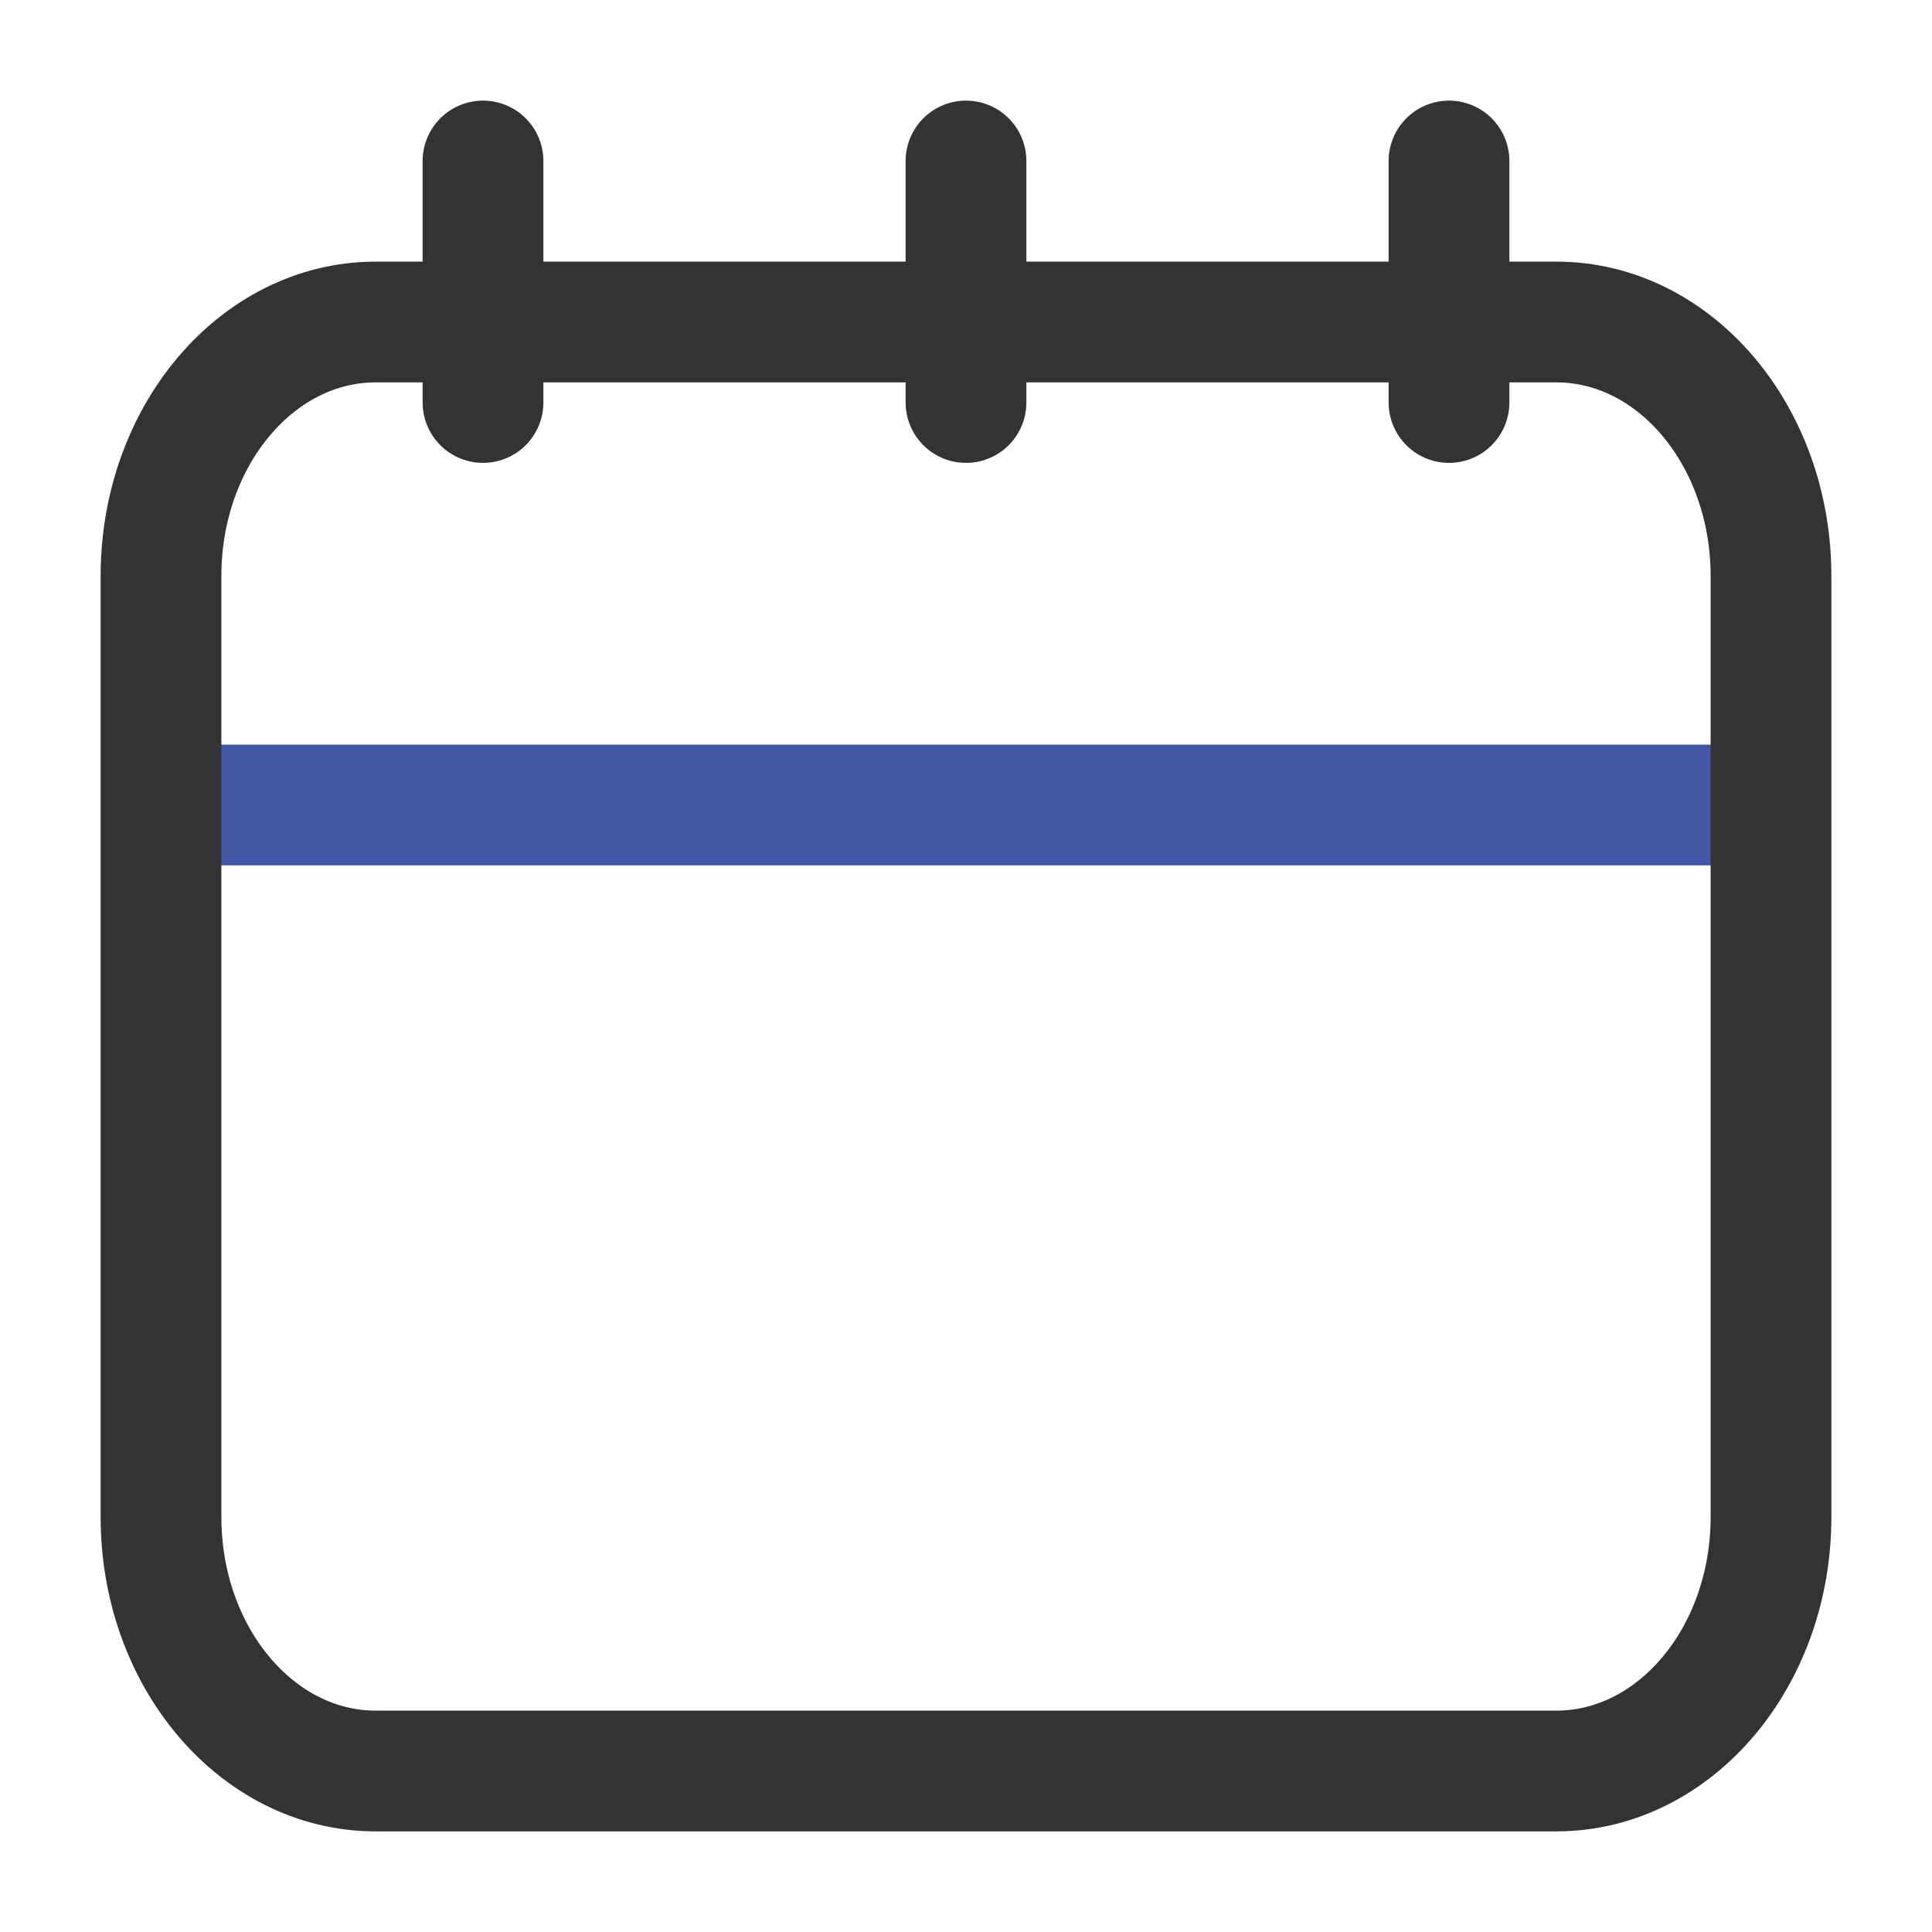 <svg width="24" height="24" viewBox="0 0 24 24" fill="none" xmlns="http://www.w3.org/2000/svg">
<rect width="24" height="24" fill="white"/>
<path d="M2 10H22" stroke="#4157A5" stroke-width="1.5"/>
<path d="M6 5V2" stroke="#333333" stroke-width="1.5" stroke-linecap="round" stroke-linejoin="round"/>
<path d="M12 5V2" stroke="#333333" stroke-width="1.5" stroke-linecap="round" stroke-linejoin="round"/>
<path d="M18 5V2" stroke="#333333" stroke-width="1.5" stroke-linecap="round" stroke-linejoin="round"/>
<path d="M19.333 4H4.667C3.194 4 2 5.413 2 7.155V18.845C2 20.587 3.194 22 4.667 22H19.333C20.806 22 22 20.587 22 18.845V7.155C22 5.413 20.806 4 19.333 4Z" stroke="#333333" stroke-width="1.5" stroke-linecap="round" stroke-linejoin="round"/>
</svg>
